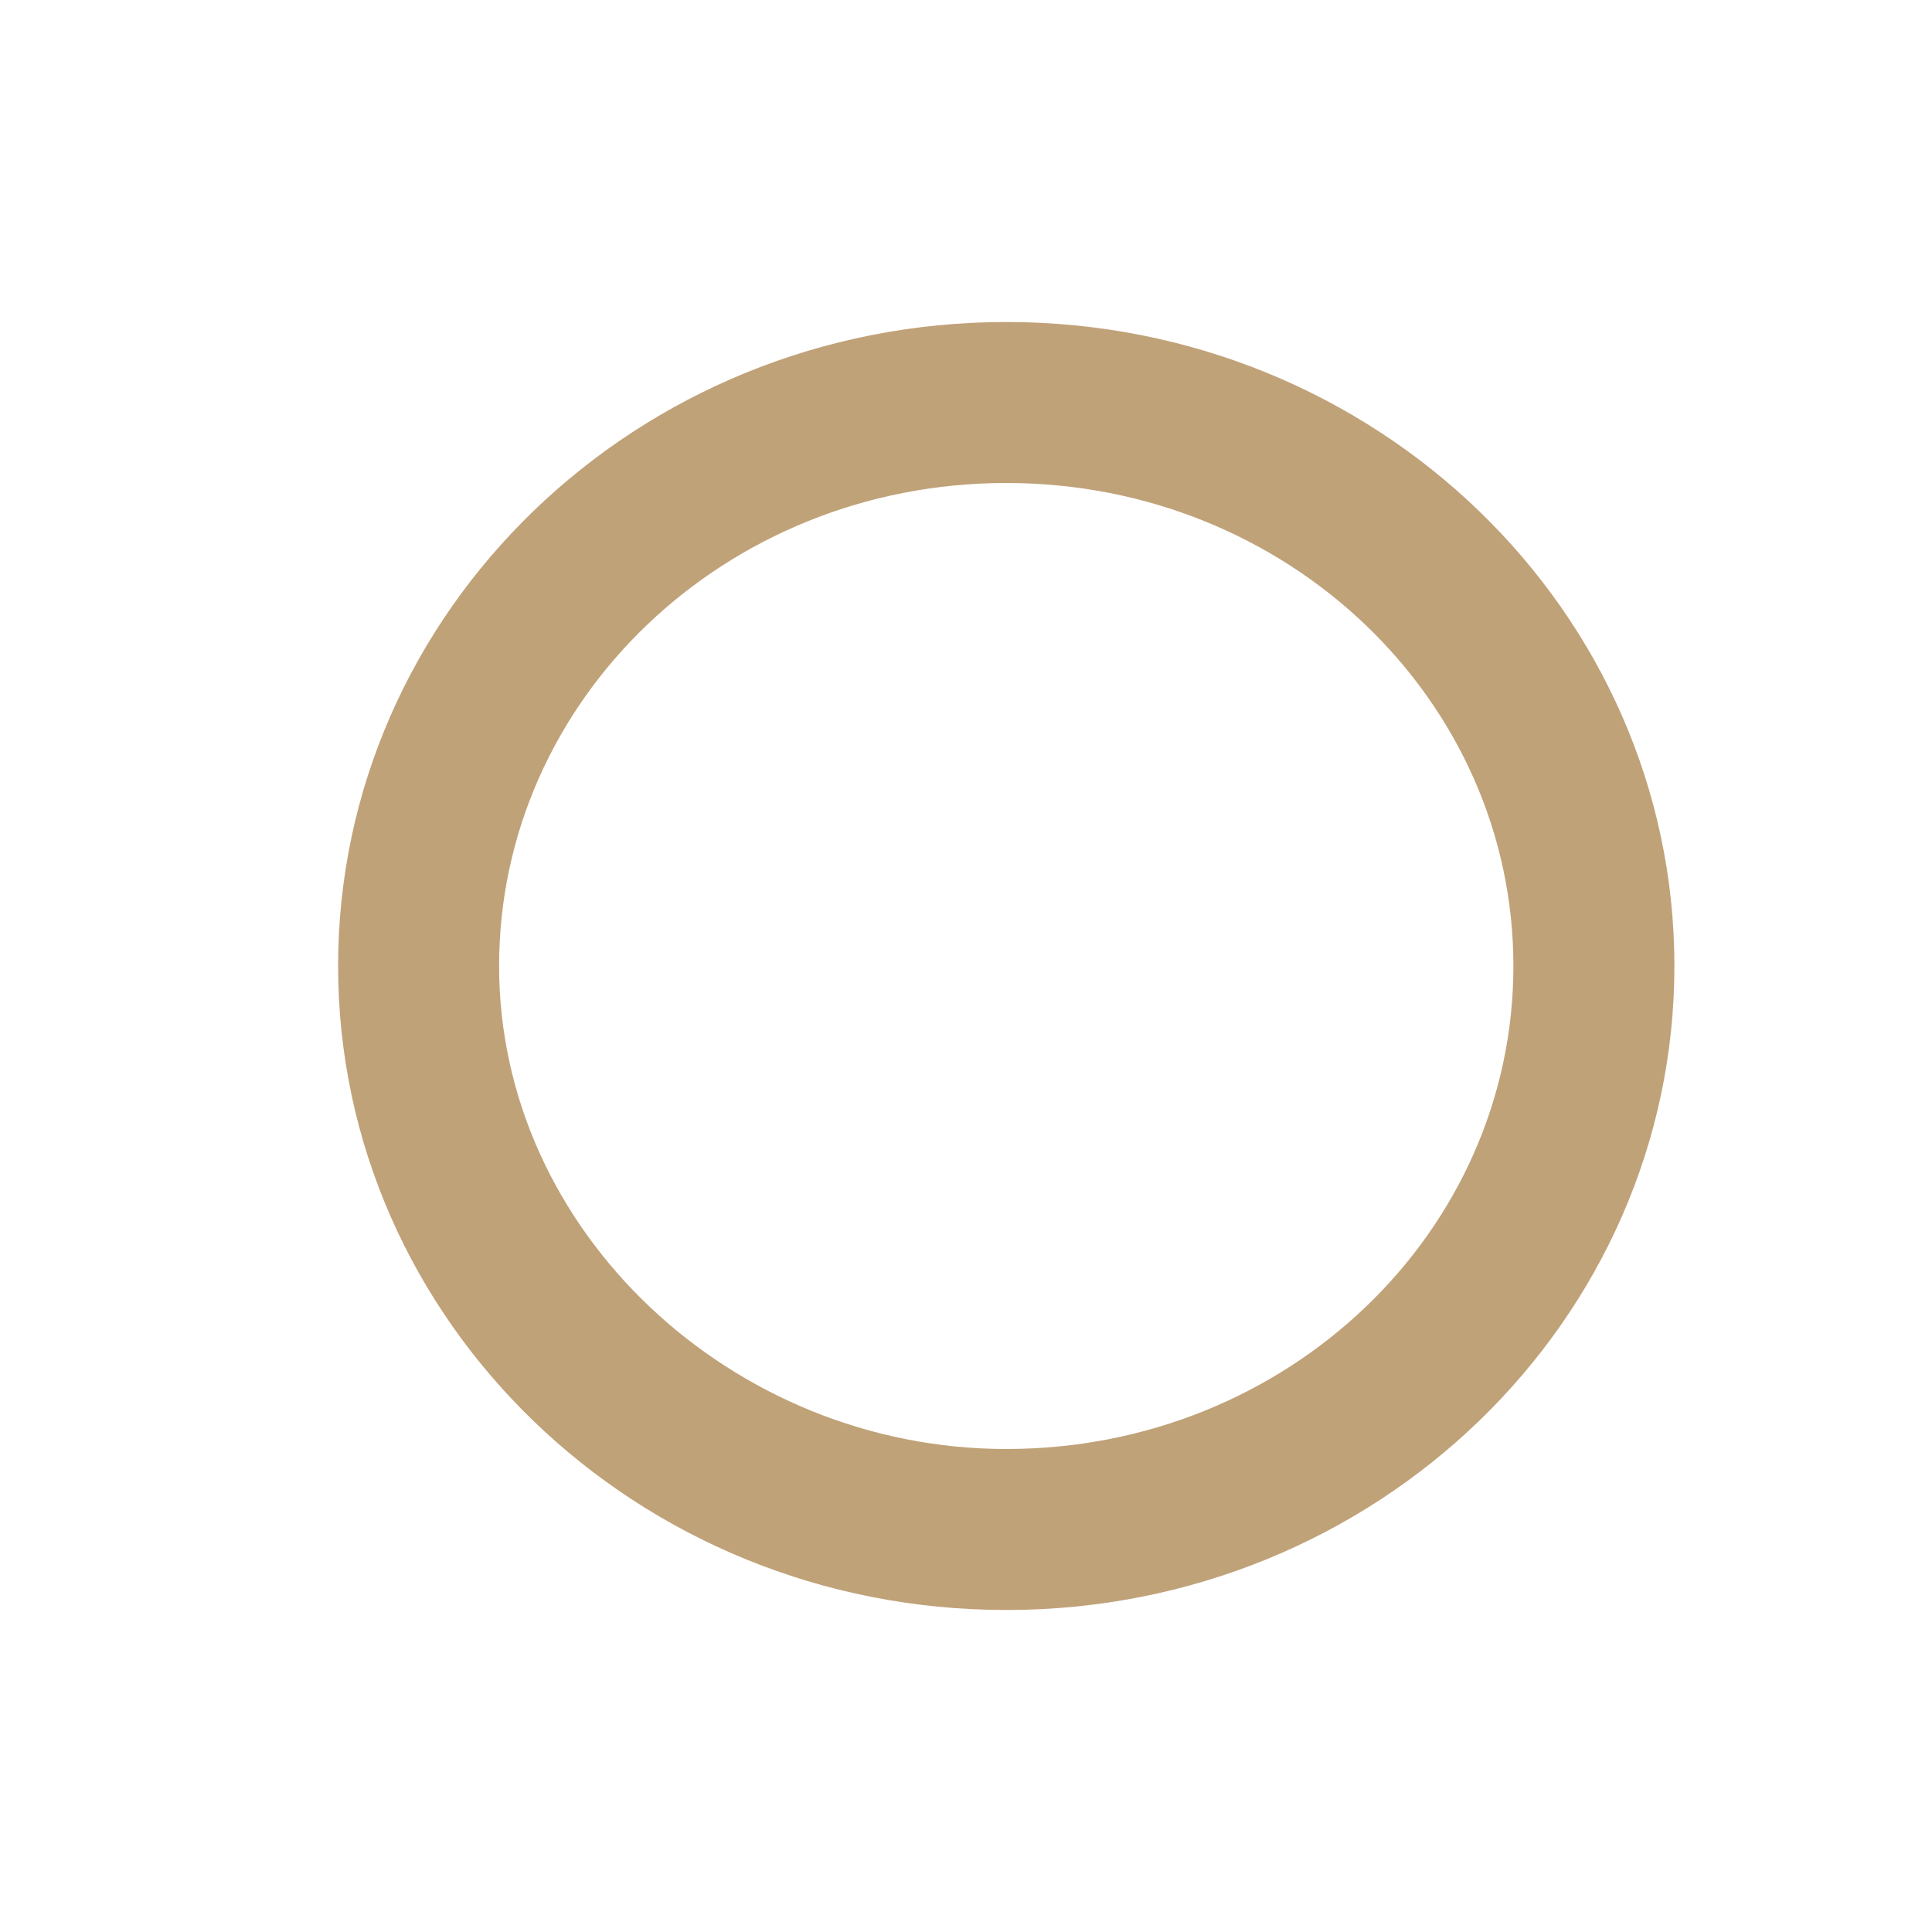 <svg class="icon" style="width: 1em;height: 1em;vertical-align: middle;fill: currentColor;overflow: hidden;" viewBox="0 0 1024 1024" version="1.1" xmlns="http://www.w3.org/2000/svg" p-id="5699"><path d="M533.333 853.333c-196.267 0-354.133-153.6-354.133-341.333s157.867-341.333 354.133-341.333 354.133 153.6 354.133 341.333-157.867 341.333-354.133 341.333z m0-85.333c149.333 0 268.8-115.2 268.8-256S682.667 256 533.333 256s-268.8 115.2-268.8 256 123.733 256 268.8 256z" fill="#C0A279"></path></svg>
